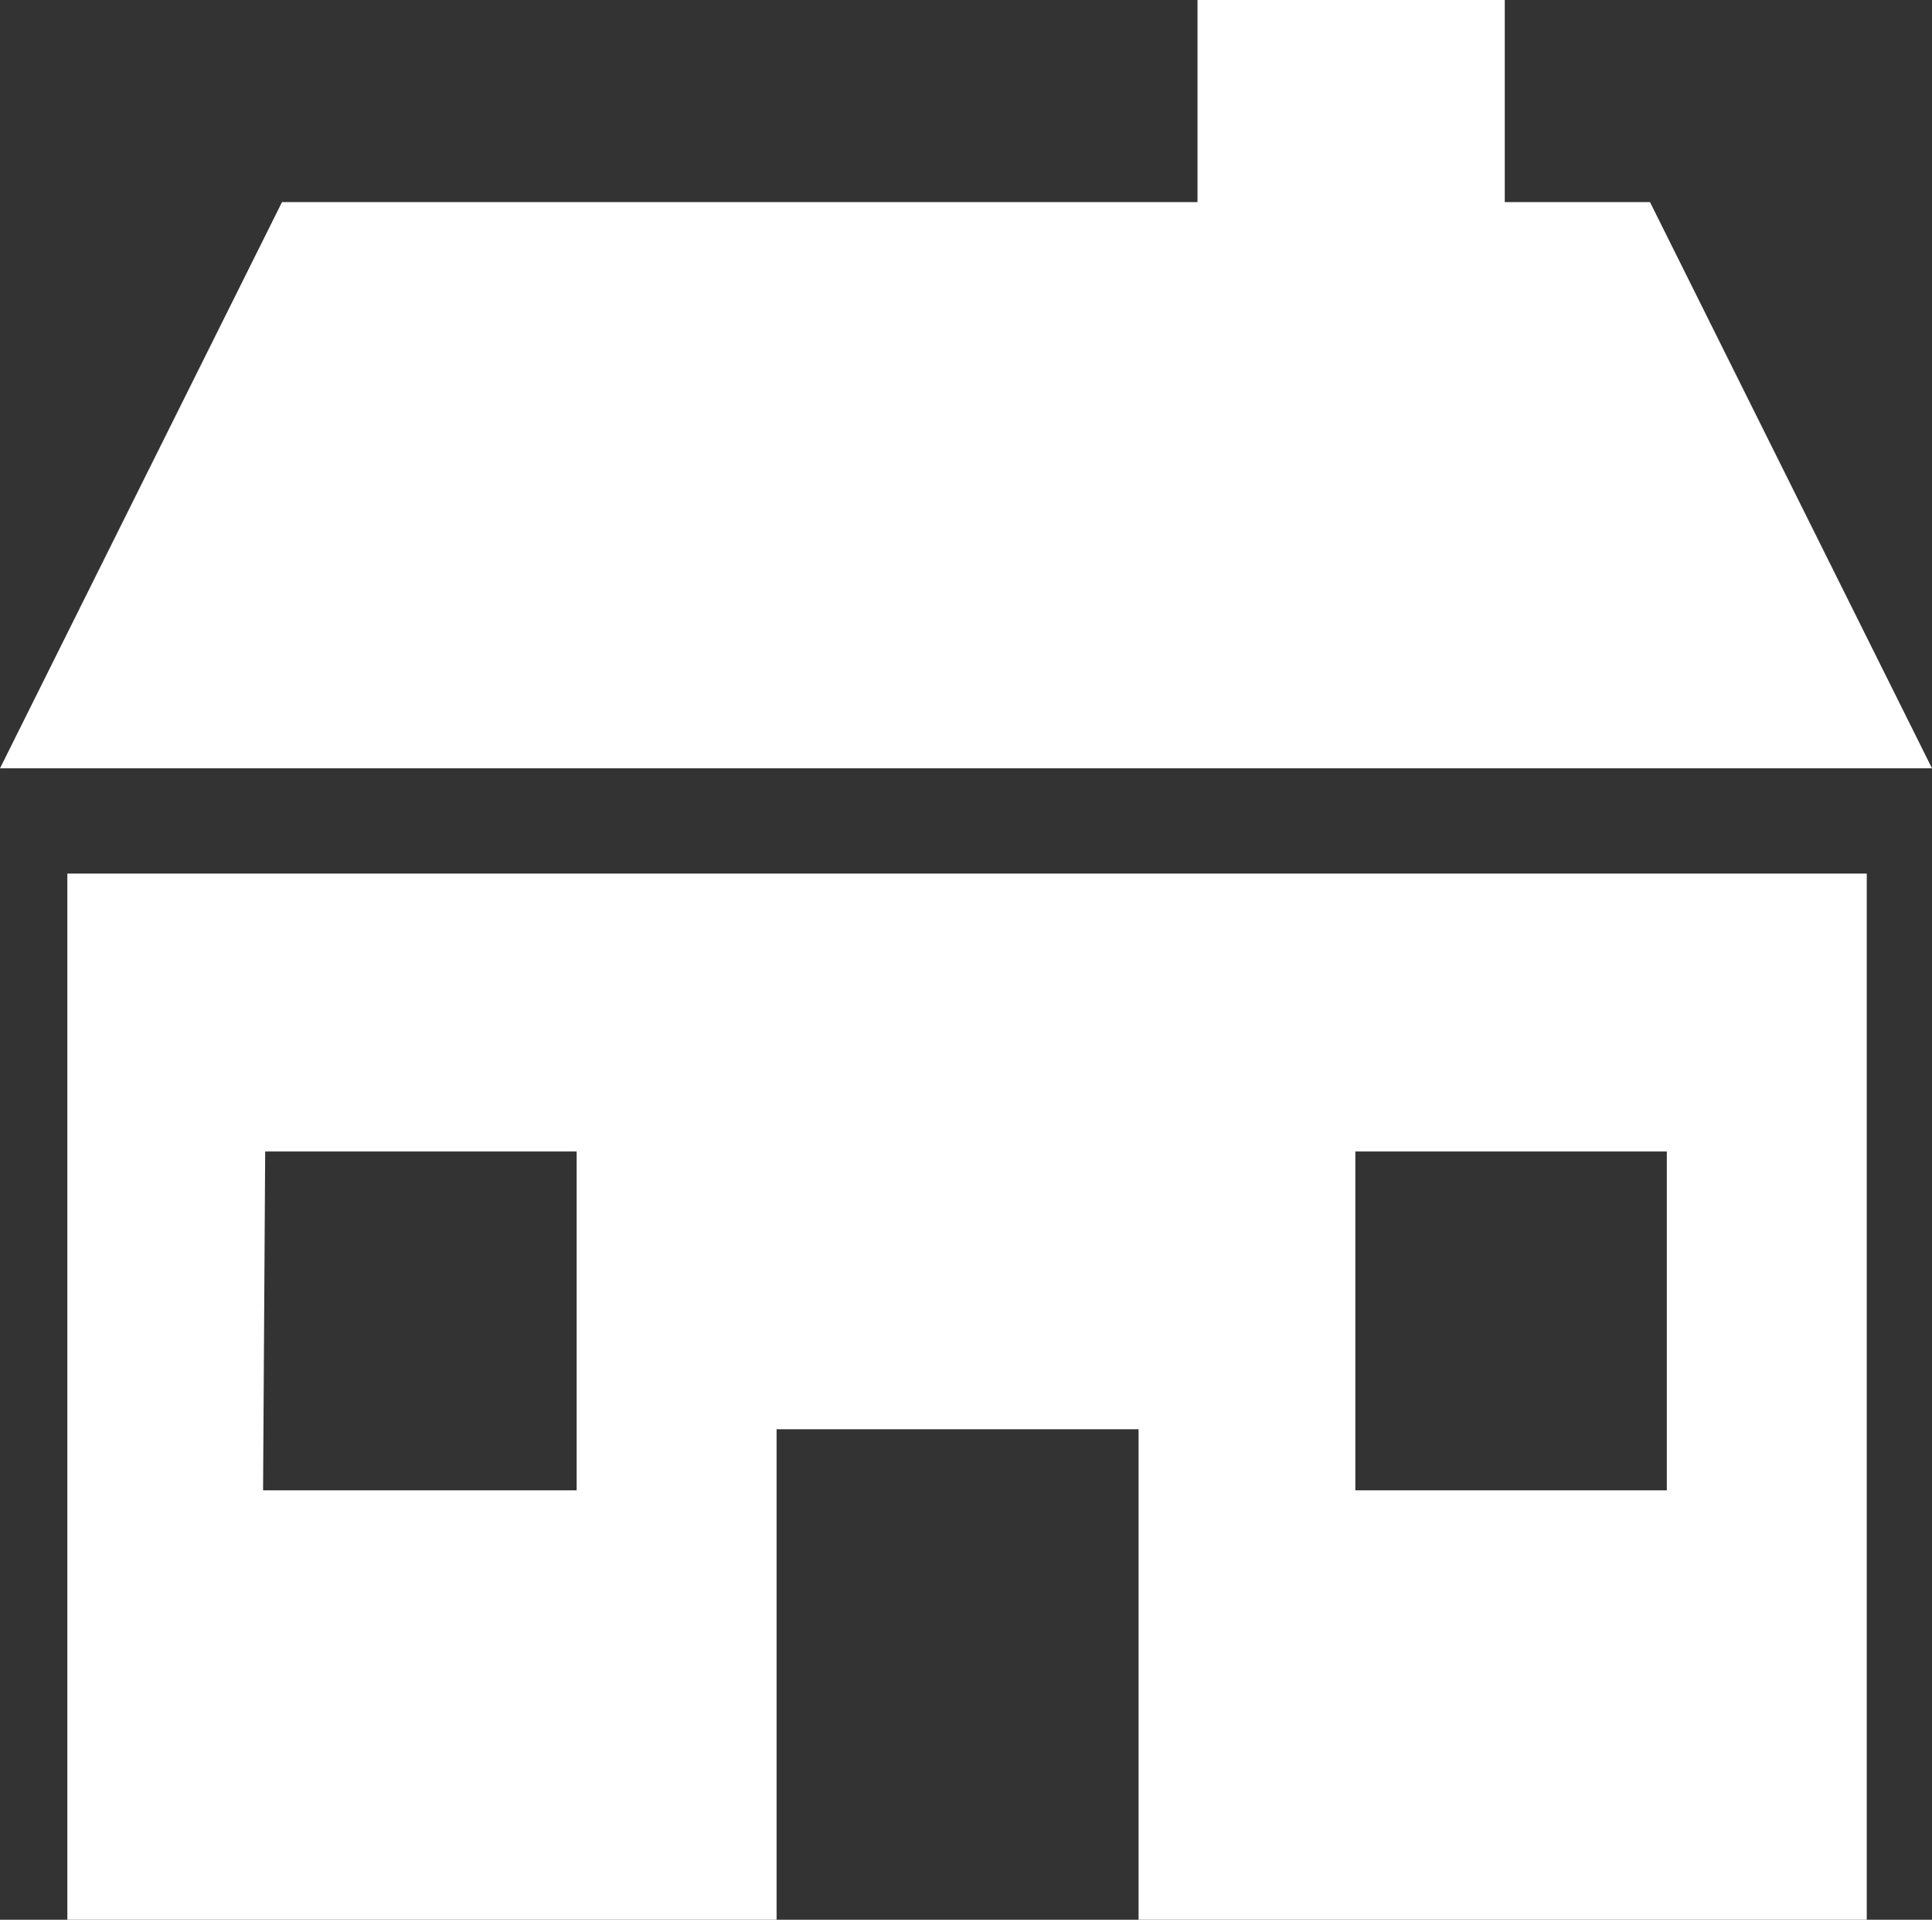 <?xml version="1.0" encoding="UTF-8" standalone="no"?>
<svg
   version="1.1"
   width="512"
   height="508.654"
   x="0"
   y="0"
   viewBox="0 0 470.016 466.944"
   xml:space="preserve"
   class=""
   id="svg1"
   sodipodi:docname="casa.svg"
   inkscape:version="1.3.2 (091e20e, 2023-11-25, custom)"
   xmlns:inkscape="http://www.inkscape.org/namespaces/inkscape"
   xmlns:sodipodi="http://sodipodi.sourceforge.net/DTD/sodipodi-0.dtd"
   xmlns="http://www.w3.org/2000/svg"
   xmlns:svg="http://www.w3.org/2000/svg"><rect x="0" y="0" width="470.016" height="466.944" fill="#333333" stroke="none"/><defs
     id="defs1" /><sodipodi:namedview
     id="namedview1"
     pagecolor="#ffffff"
     bordercolor="#000000"
     borderopacity="0.25"
     inkscape:showpageshadow="2"
     inkscape:pageopacity="0.0"
     inkscape:pagecheckerboard="0"
     inkscape:deskcolor="#d1d1d1"
     inkscape:zoom="1.5878906"
     inkscape:cx="256"
     inkscape:cy="254.1107"
     inkscape:window-width="1920"
     inkscape:window-height="1009"
     inkscape:window-x="-8"
     inkscape:window-y="-8"
     inkscape:window-maximized="1"
     inkscape:current-layer="svg1" /><g
     id="g1"
     transform="translate(0,-1.536)"><path
       d="M 401.408,50.688 H 366.08 V 1.536 H 291.328 V 50.688 H 68.608 L 0,188.416 H 470.016 Z M 16.384,214.016 V 468.48 H 188.928 V 349.184 h 88.064 V 468.48 H 454.144 V 214.016 Z M 140.288,364.032 H 64 L 64.512,281.6 h 75.776 z m 265.216,0 H 329.728 V 281.6 h 75.776 z"
       fill="#ffffff"
       opacity="1"
       data-original="#000000"
       id="path1" /></g></svg>
